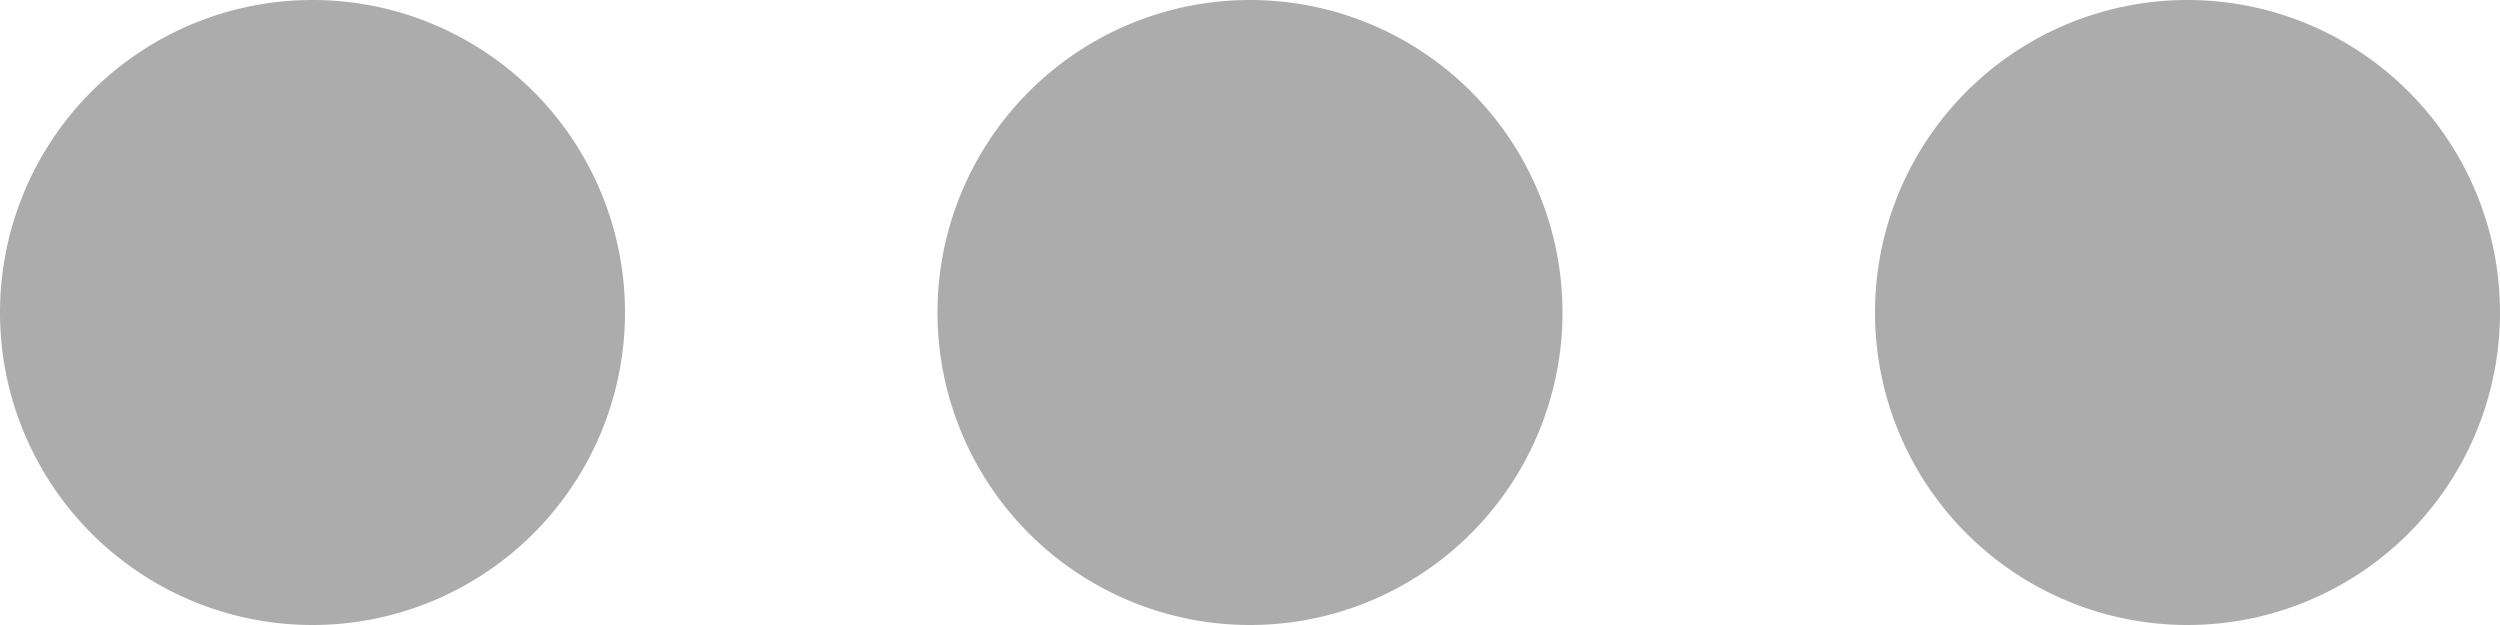<svg id="more-alt" xmlns="http://www.w3.org/2000/svg" width="16" height="4" viewBox="0 0 16 4">
  <path id="패스_883" data-name="패스 883" d="M8,12a2,2,0,1,1-2-2A2,2,0,0,1,8,12Z" transform="translate(-4 -10)" fill="#acacac"/>
  <path id="패스_884" data-name="패스 884" d="M14,12a2,2,0,1,1-2-2A2,2,0,0,1,14,12Z" transform="translate(-4 -10)" fill="#acacac"/>
  <path id="패스_885" data-name="패스 885" d="M18,14a2,2,0,1,0-2-2A2,2,0,0,0,18,14Z" transform="translate(-4 -10)" fill="#acacac"/>
</svg>
